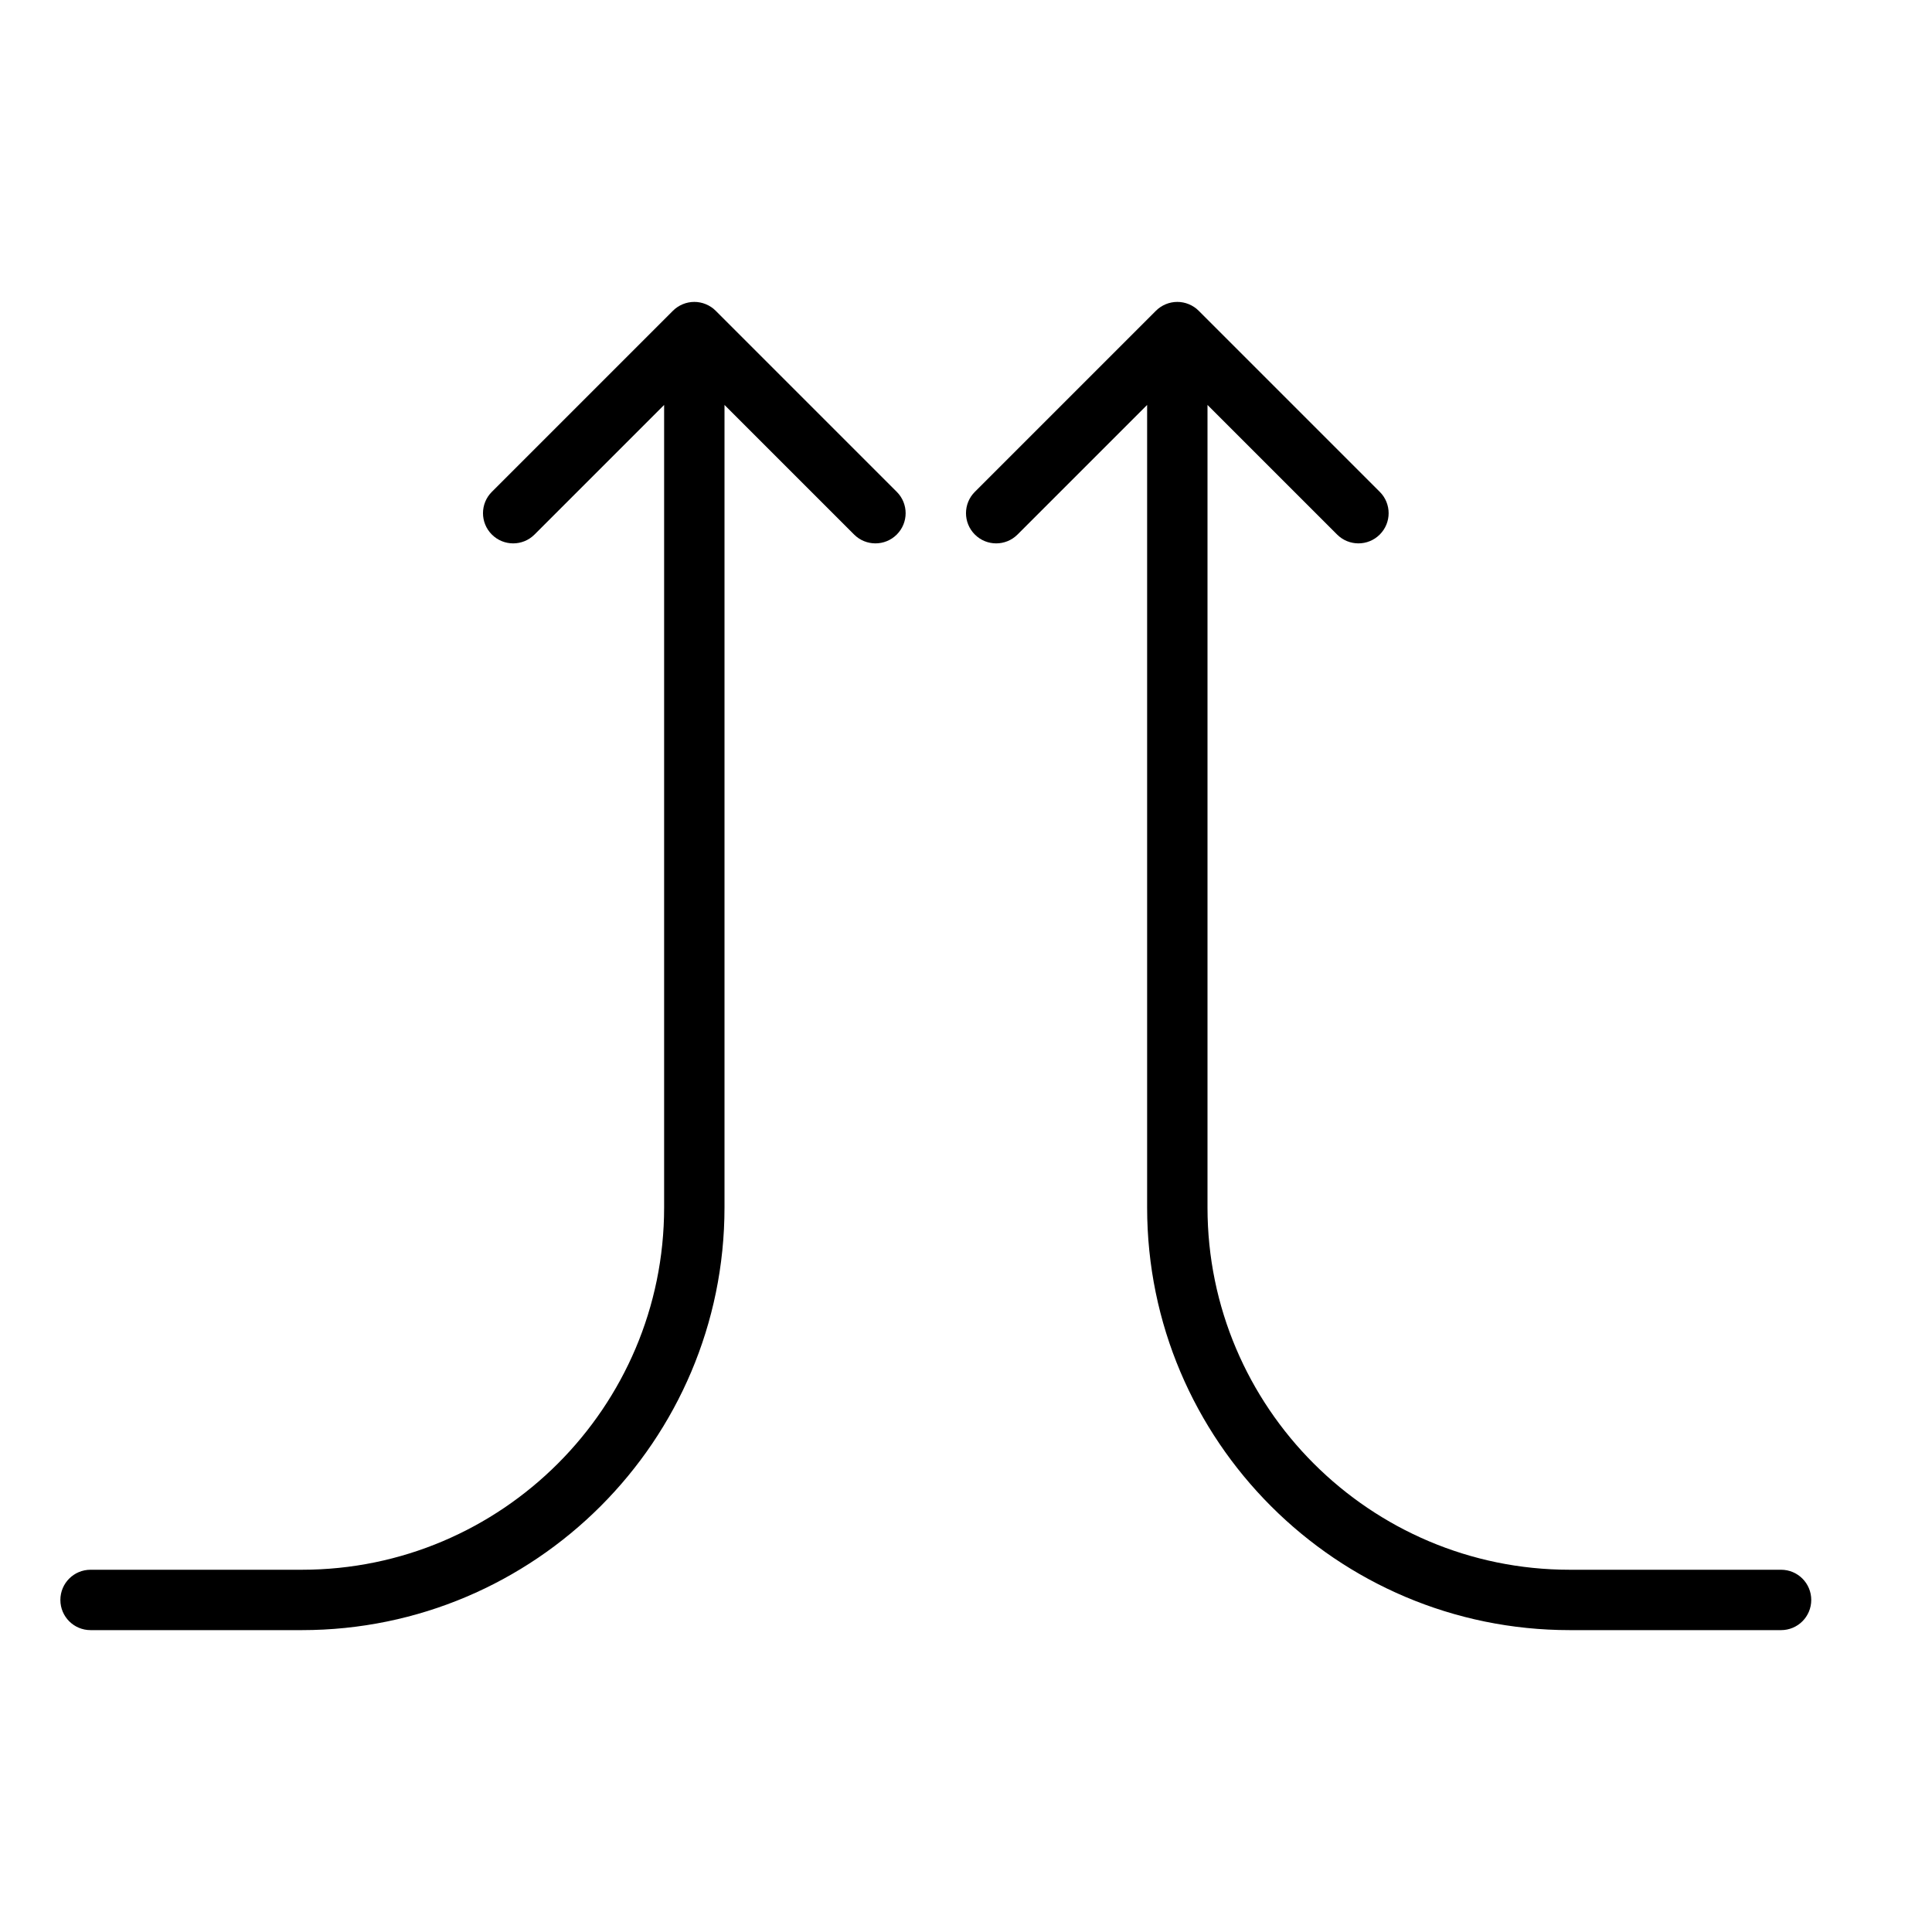 <?xml version="1.0" encoding="UTF-8" standalone="no"?>
<svg width="64px" height="64px" viewBox="0 0 64 64" version="1.1" xmlns="http://www.w3.org/2000/svg" xmlns:xlink="http://www.w3.org/1999/xlink">
    <!-- Generator: Sketch 3.7.2 (28276) - http://www.bohemiancoding.com/sketch -->
    <title>arr-converge-3</title>
    <desc>Created with Sketch.</desc>
    <defs></defs>
    <g id="64px-Line" stroke="none" stroke-width="1" fill="none" fill-rule="evenodd">
        <g id="arr-converge-3"></g>
        <path d="M24,40 L24,13.414 L28.293,17.707 C28.488,17.902 28.744,18 29,18 C29.256,18 29.512,17.902 29.707,17.707 C30.098,17.316 30.098,16.684 29.707,16.293 L23.708,10.294 C23.616,10.201 23.505,10.128 23.382,10.077 C23.138,9.976 22.863,9.976 22.618,10.077 C22.495,10.128 22.384,10.202 22.292,10.294 L16.293,16.293 C15.902,16.684 15.902,17.316 16.293,17.707 C16.684,18.098 17.316,18.098 17.707,17.707 L22,13.414 L22,40 C22,46.617 16.617,52 10,52 L3,52 C2.447,52 2,52.447 2,53 C2,53.553 2.447,54 3,54 L10,54 C17.72,54 24,47.72 24,40 L24,40 Z" id="Shape" fill="#000000"></path>
        <path d="M59,52 L52,52 C45.383,52 40,46.617 40,40 L40,13.414 L44.293,17.707 C44.488,17.902 44.744,18 45,18 C45.256,18 45.512,17.902 45.707,17.707 C46.098,17.316 46.098,16.684 45.707,16.293 L39.708,10.294 C39.616,10.201 39.505,10.128 39.382,10.077 C39.138,9.976 38.863,9.976 38.618,10.077 C38.495,10.128 38.384,10.202 38.292,10.294 L32.293,16.293 C31.902,16.684 31.902,17.316 32.293,17.707 C32.684,18.098 33.316,18.098 33.707,17.707 L38,13.414 L38,40 C38,47.72 44.28,54 52,54 L59,54 C59.553,54 60,53.553 60,53 C60,52.447 59.553,52 59,52 L59,52 Z" id="Shape" fill="#000000"></path>
    </g>
</svg>
